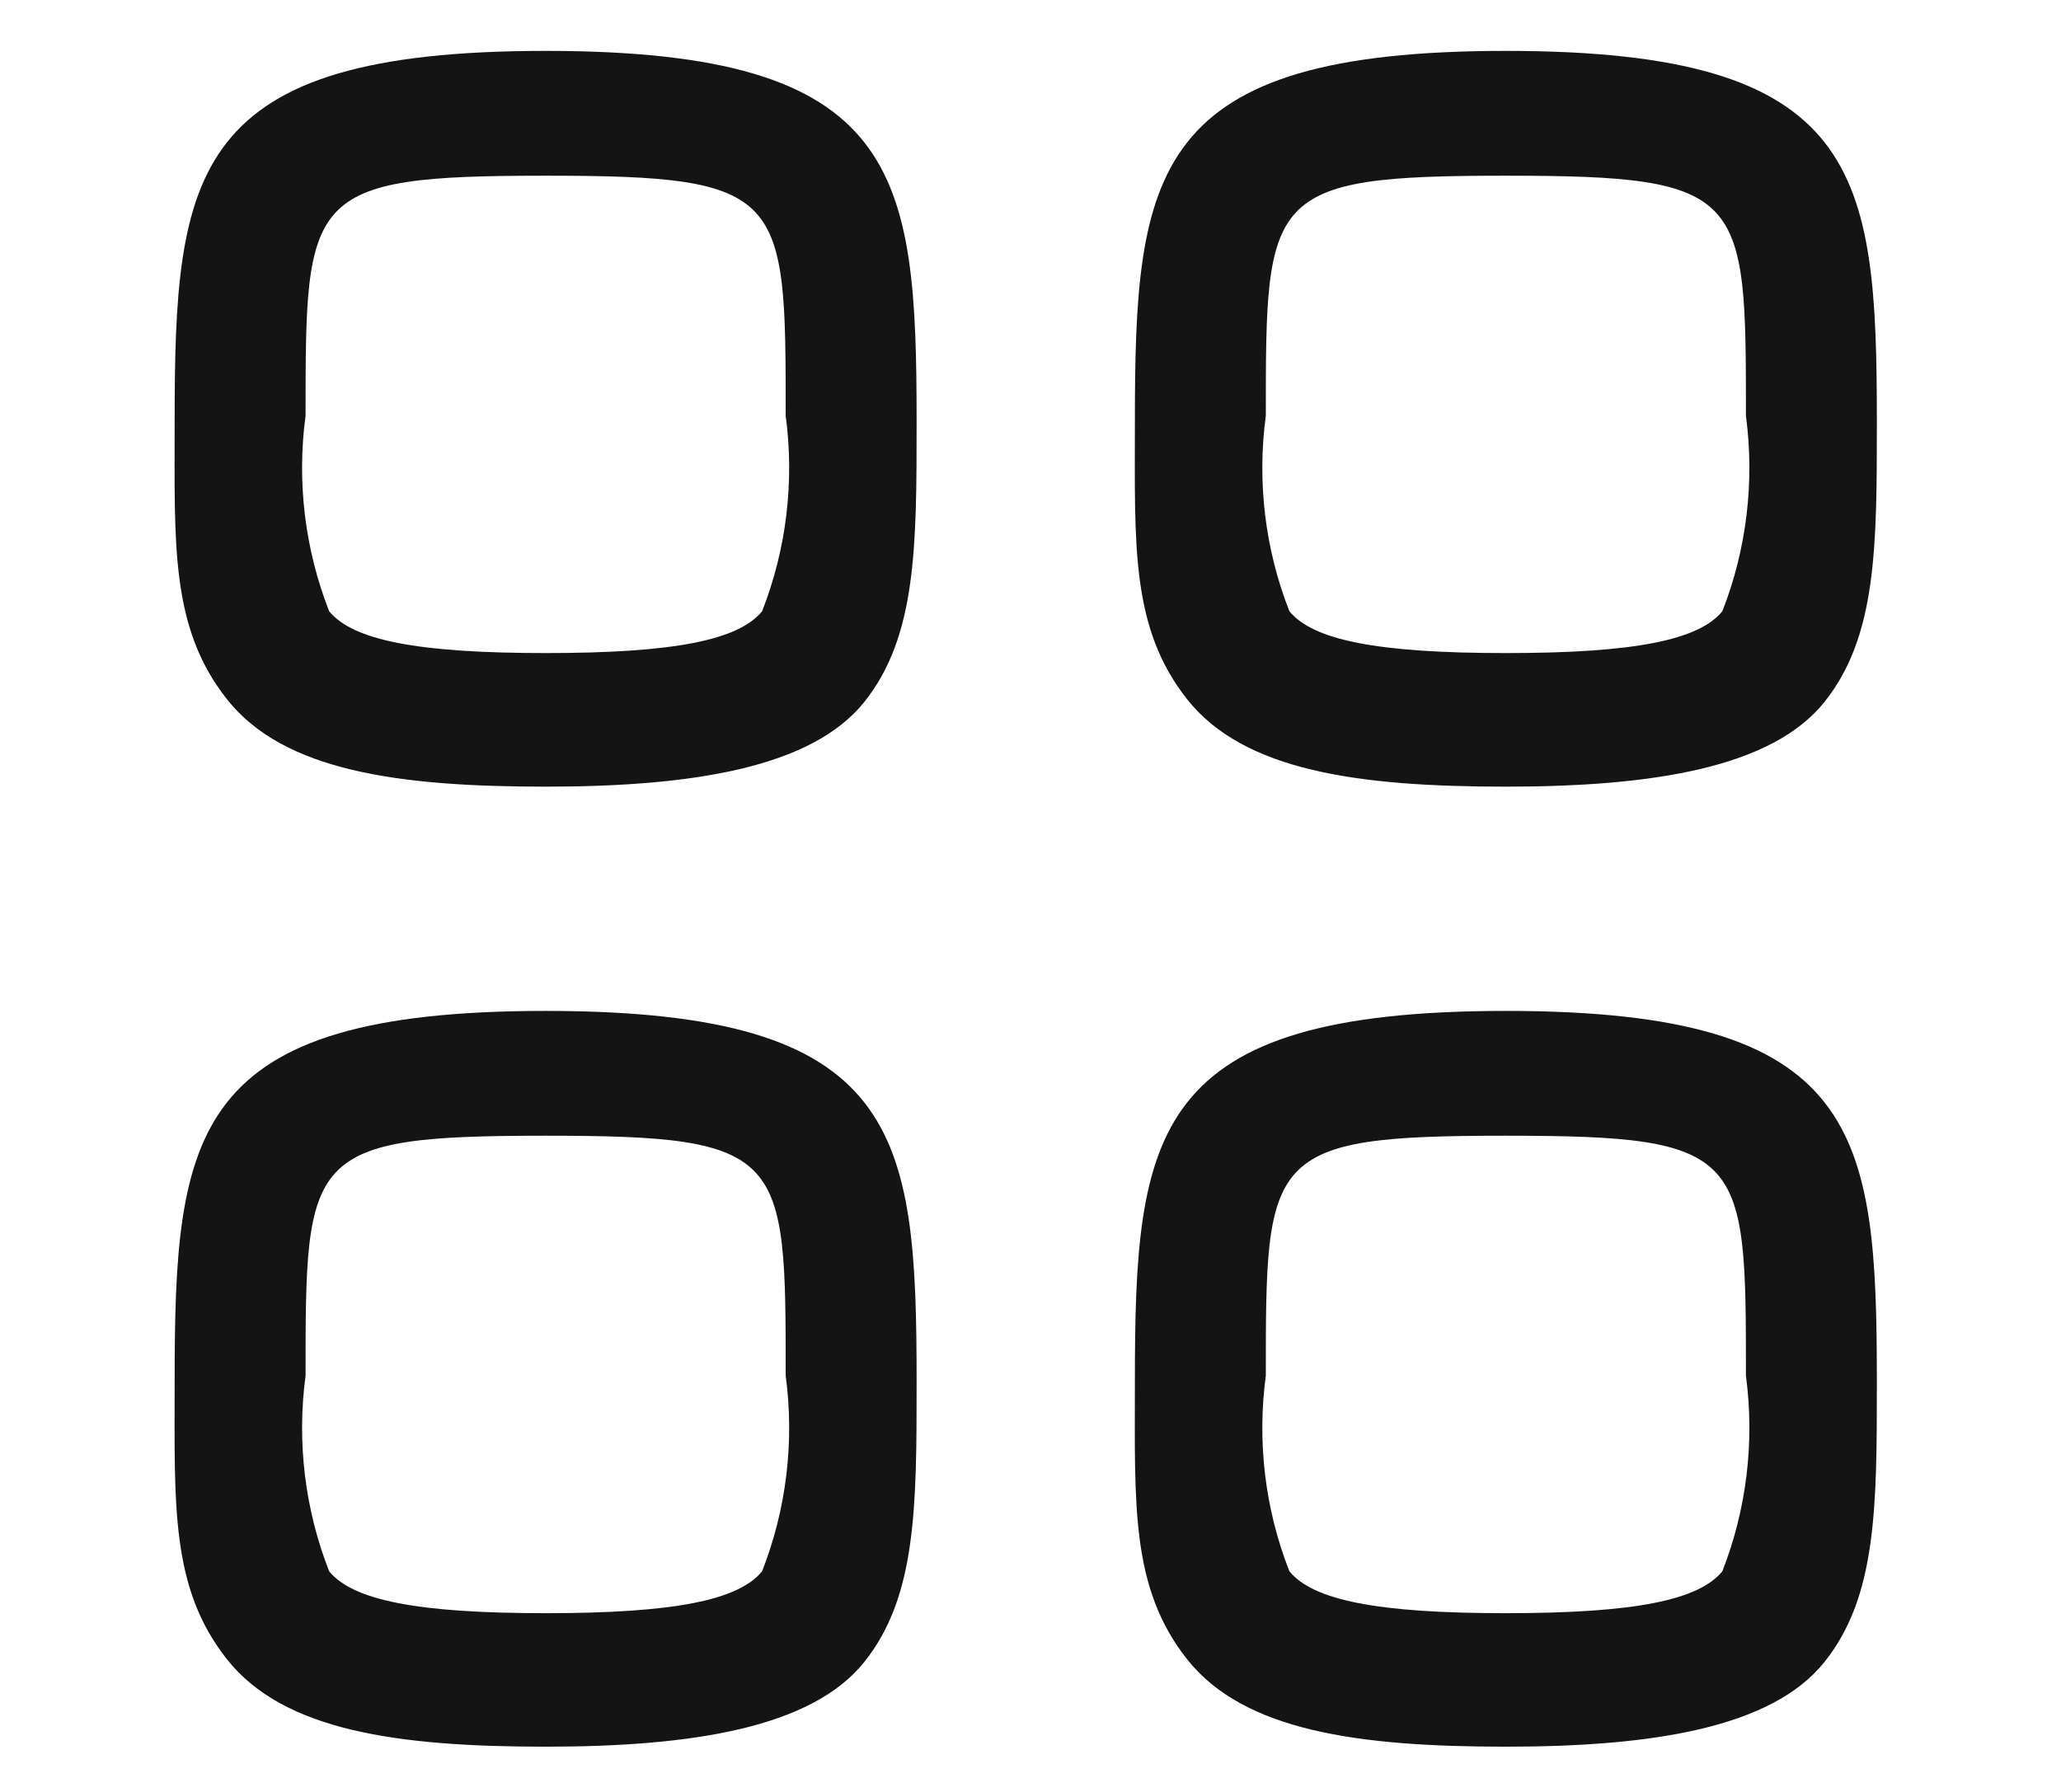 <svg width="23" height="20" viewBox="0 0 23 20" fill="none" xmlns="http://www.w3.org/2000/svg">
<path d="M6.089 8.78C4.443 8.78 3.167 8.605 2.534 7.806C1.901 7.007 1.949 6.082 1.949 4.708H2.68H1.949C1.949 1.912 2.124 0.568 6.089 0.568C10.054 0.568 10.229 1.912 10.229 4.708C10.229 6.101 10.229 7.104 9.645 7.835C9.06 8.566 7.736 8.78 6.089 8.78ZM6.089 1.961C3.41 1.961 3.41 2.165 3.41 4.64C3.311 5.378 3.402 6.129 3.673 6.822C3.936 7.143 4.647 7.289 6.089 7.289C7.531 7.289 8.242 7.143 8.505 6.822C8.776 6.129 8.867 5.378 8.768 4.64C8.768 2.165 8.768 1.961 6.089 1.961Z" fill="#141414"/>
<path d="M16.805 8.78C15.158 8.78 13.882 8.605 13.249 7.806C12.616 7.007 12.665 6.082 12.665 4.708H13.395H12.665C12.665 1.912 12.84 0.568 16.805 0.568C20.77 0.568 20.945 1.912 20.945 4.708C20.945 6.101 20.945 7.104 20.36 7.835C19.776 8.566 18.451 8.78 16.805 8.78ZM16.805 1.961C14.126 1.961 14.126 2.165 14.126 4.64C14.027 5.378 14.117 6.129 14.389 6.822C14.652 7.143 15.363 7.289 16.805 7.289C18.247 7.289 18.958 7.143 19.221 6.822C19.492 6.129 19.582 5.378 19.484 4.64C19.484 2.165 19.484 1.961 16.805 1.961Z" fill="#141414"/>
<path d="M6.089 19.495C4.443 19.495 3.167 19.32 2.534 18.521C1.901 17.723 1.949 16.797 1.949 15.424H2.68H1.949C1.949 12.628 2.124 11.283 6.089 11.283C10.054 11.283 10.229 12.628 10.229 15.424C10.229 16.817 10.229 17.82 9.645 18.55C9.06 19.281 7.736 19.495 6.089 19.495ZM6.089 12.676C3.41 12.676 3.41 12.881 3.41 15.355C3.311 16.093 3.402 16.844 3.673 17.537C3.936 17.859 4.647 18.005 6.089 18.005C7.531 18.005 8.242 17.859 8.505 17.537C8.776 16.844 8.867 16.093 8.768 15.355C8.768 12.881 8.768 12.676 6.089 12.676Z" fill="#141414"/>
<path d="M16.805 19.495C15.158 19.495 13.882 19.32 13.249 18.521C12.616 17.723 12.665 16.797 12.665 15.424H13.395H12.665C12.665 12.628 12.84 11.283 16.805 11.283C20.77 11.283 20.945 12.628 20.945 15.424C20.945 16.817 20.945 17.82 20.36 18.55C19.776 19.281 18.451 19.495 16.805 19.495ZM16.805 12.676C14.126 12.676 14.126 12.881 14.126 15.355C14.027 16.093 14.117 16.844 14.389 17.537C14.652 17.859 15.363 18.005 16.805 18.005C18.247 18.005 18.958 17.859 19.221 17.537C19.492 16.844 19.582 16.093 19.484 15.355C19.484 12.881 19.484 12.676 16.805 12.676Z" fill="#141414"/>
</svg>